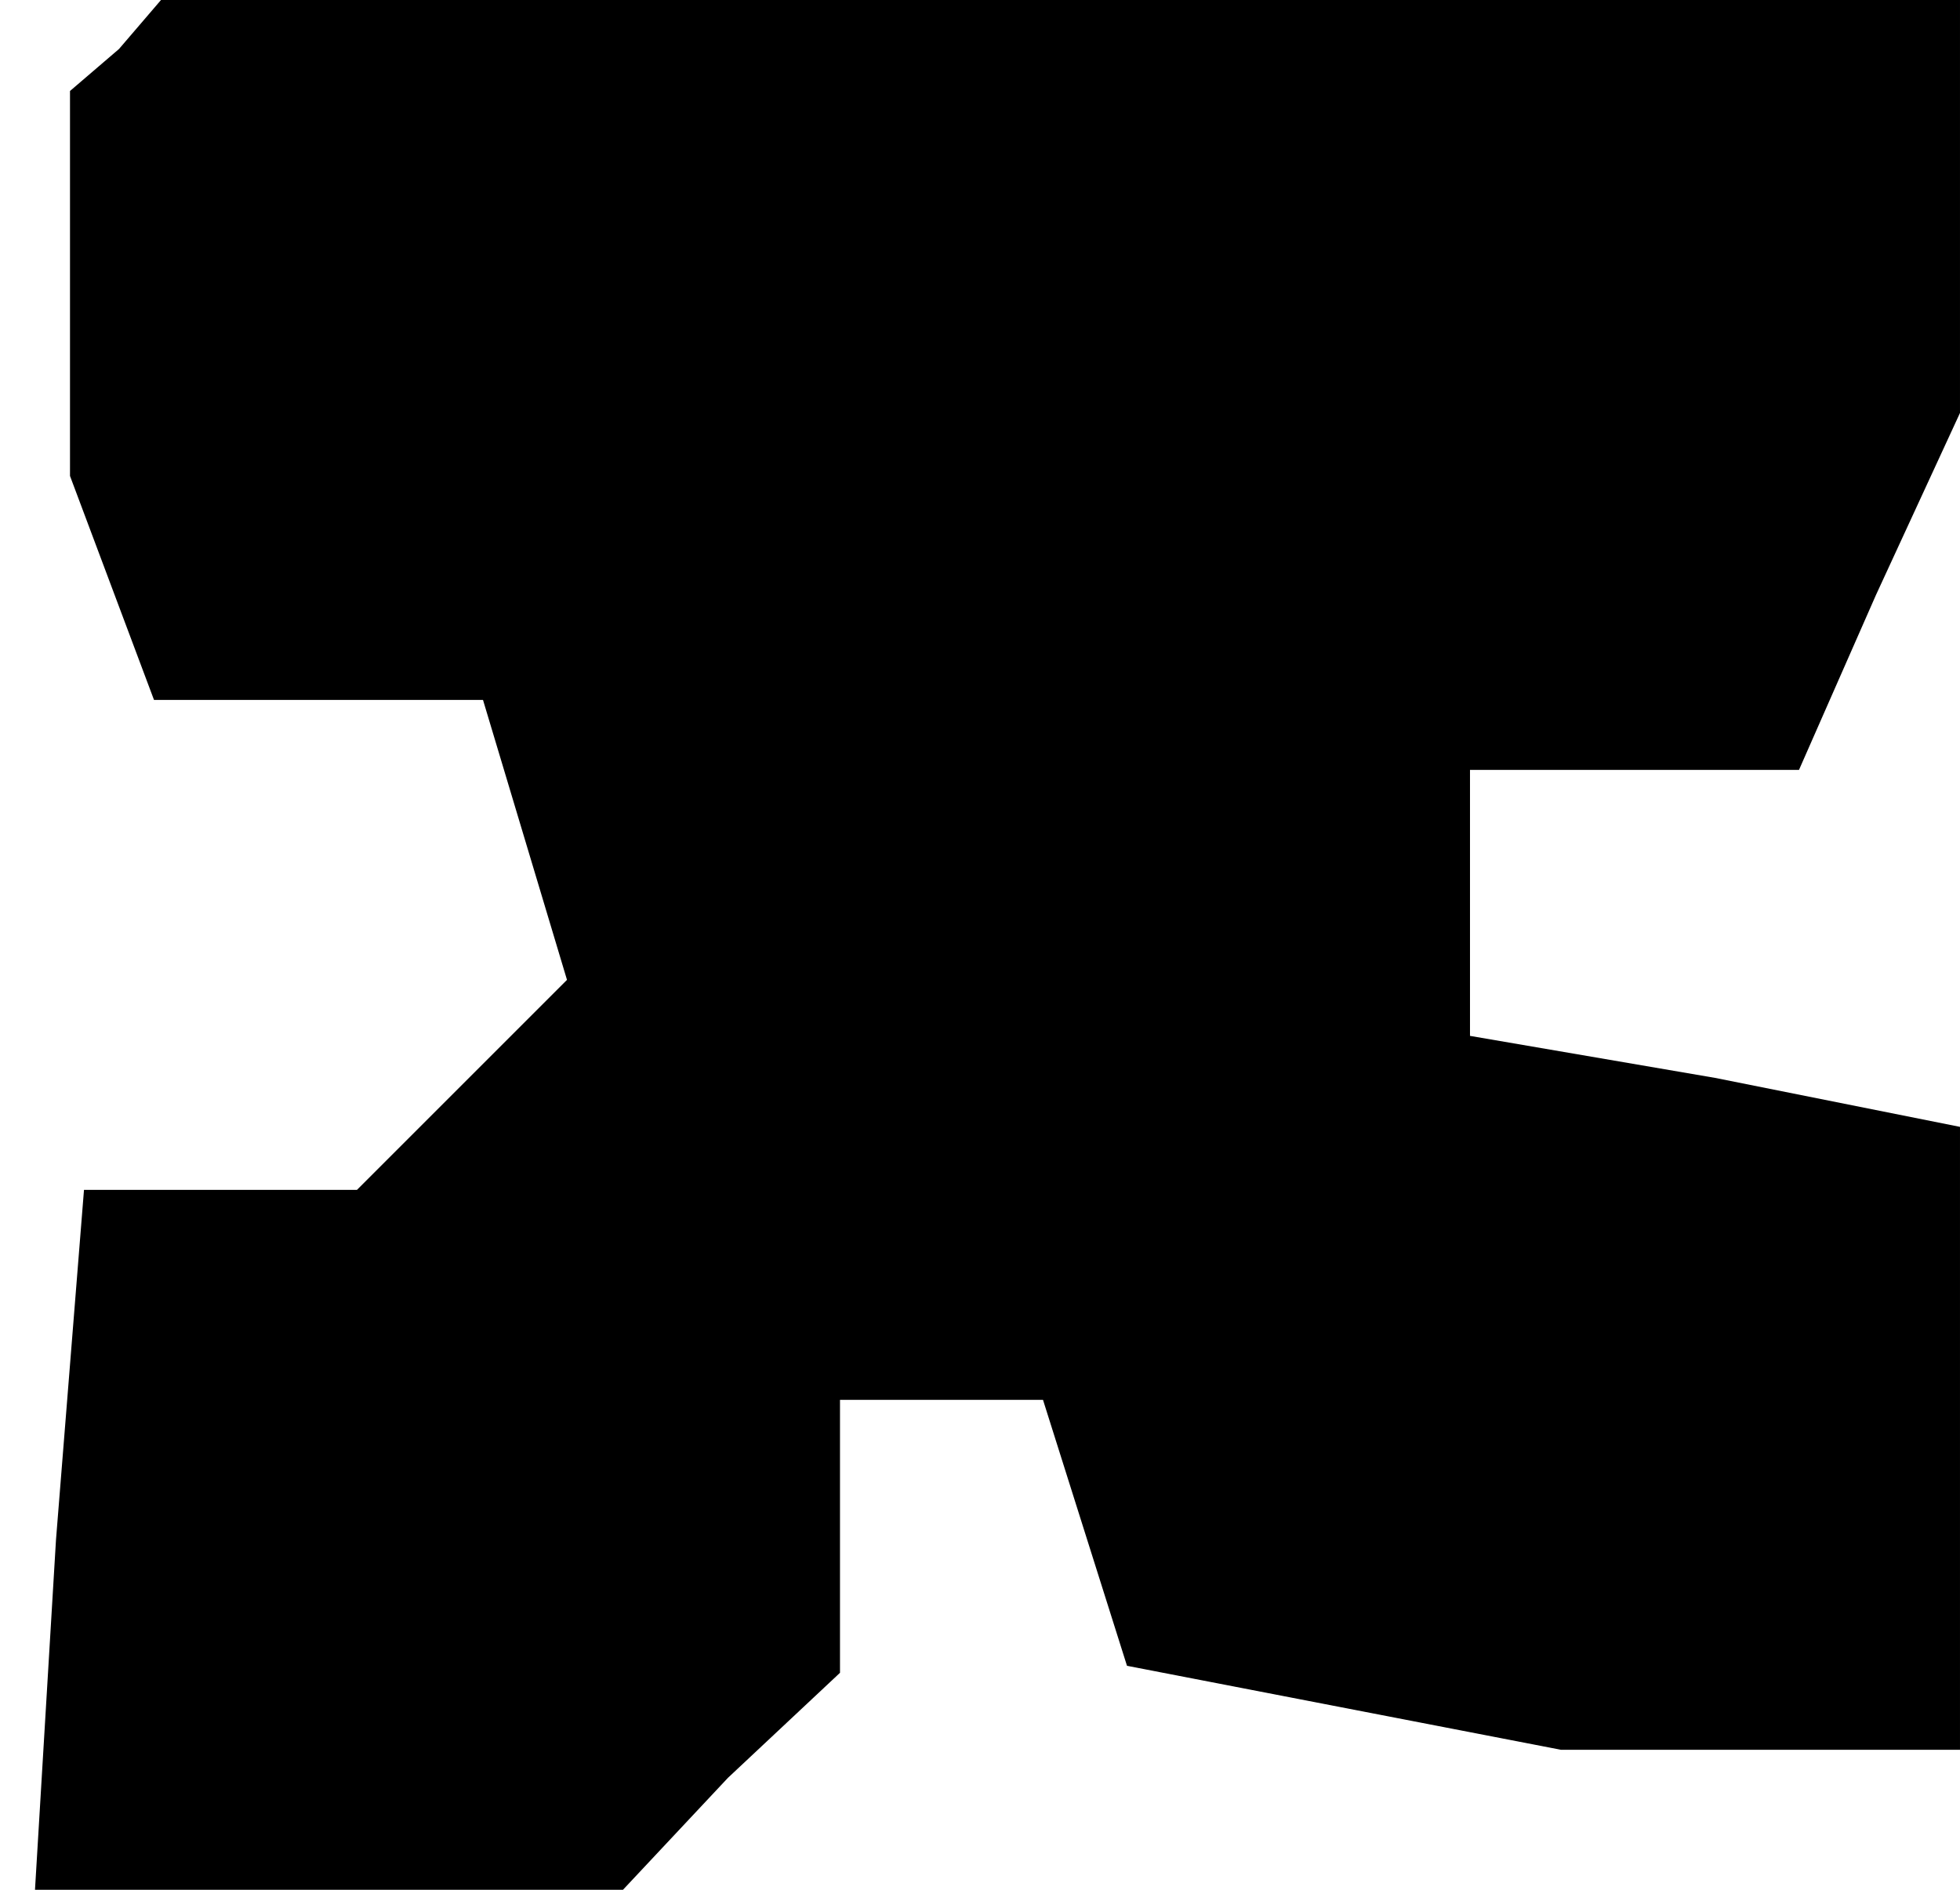 <?xml version="1.0" standalone="no"?>
<!DOCTYPE svg PUBLIC "-//W3C//DTD SVG 20010904//EN"
 "http://www.w3.org/TR/2001/REC-SVG-20010904/DTD/svg10.dtd">
<svg version="1.0" xmlns="http://www.w3.org/2000/svg"
 width="28pt" height="27pt" viewBox="0 0 28 27"
 preserveAspectRatio="xMidYMid meet">
<g transform="translate(0,27) scale(0.1,-0.1)"
fill="#000000" stroke="none">
<path d="M17 263 l-7 -6 0 -28 0 -27 6 -16 6 -16 23 0 24 0 6 -20 6 -20 -15
-15 -15 -15 -19 0 -20 0 -4 -50 -3 -50 42 0 42 0 15 16 16 15 0 20 0 19 14 0
15 0 6 -19 6 -19 31 -6 31 -6 28 0 29 0 0 45 0 44 -35 7 -35 6 0 19 0 19 23 0
24 0 11 25 12 26 0 29 0 30 -128 0 -129 0 -6 -7z"/>
</g>
</svg>
